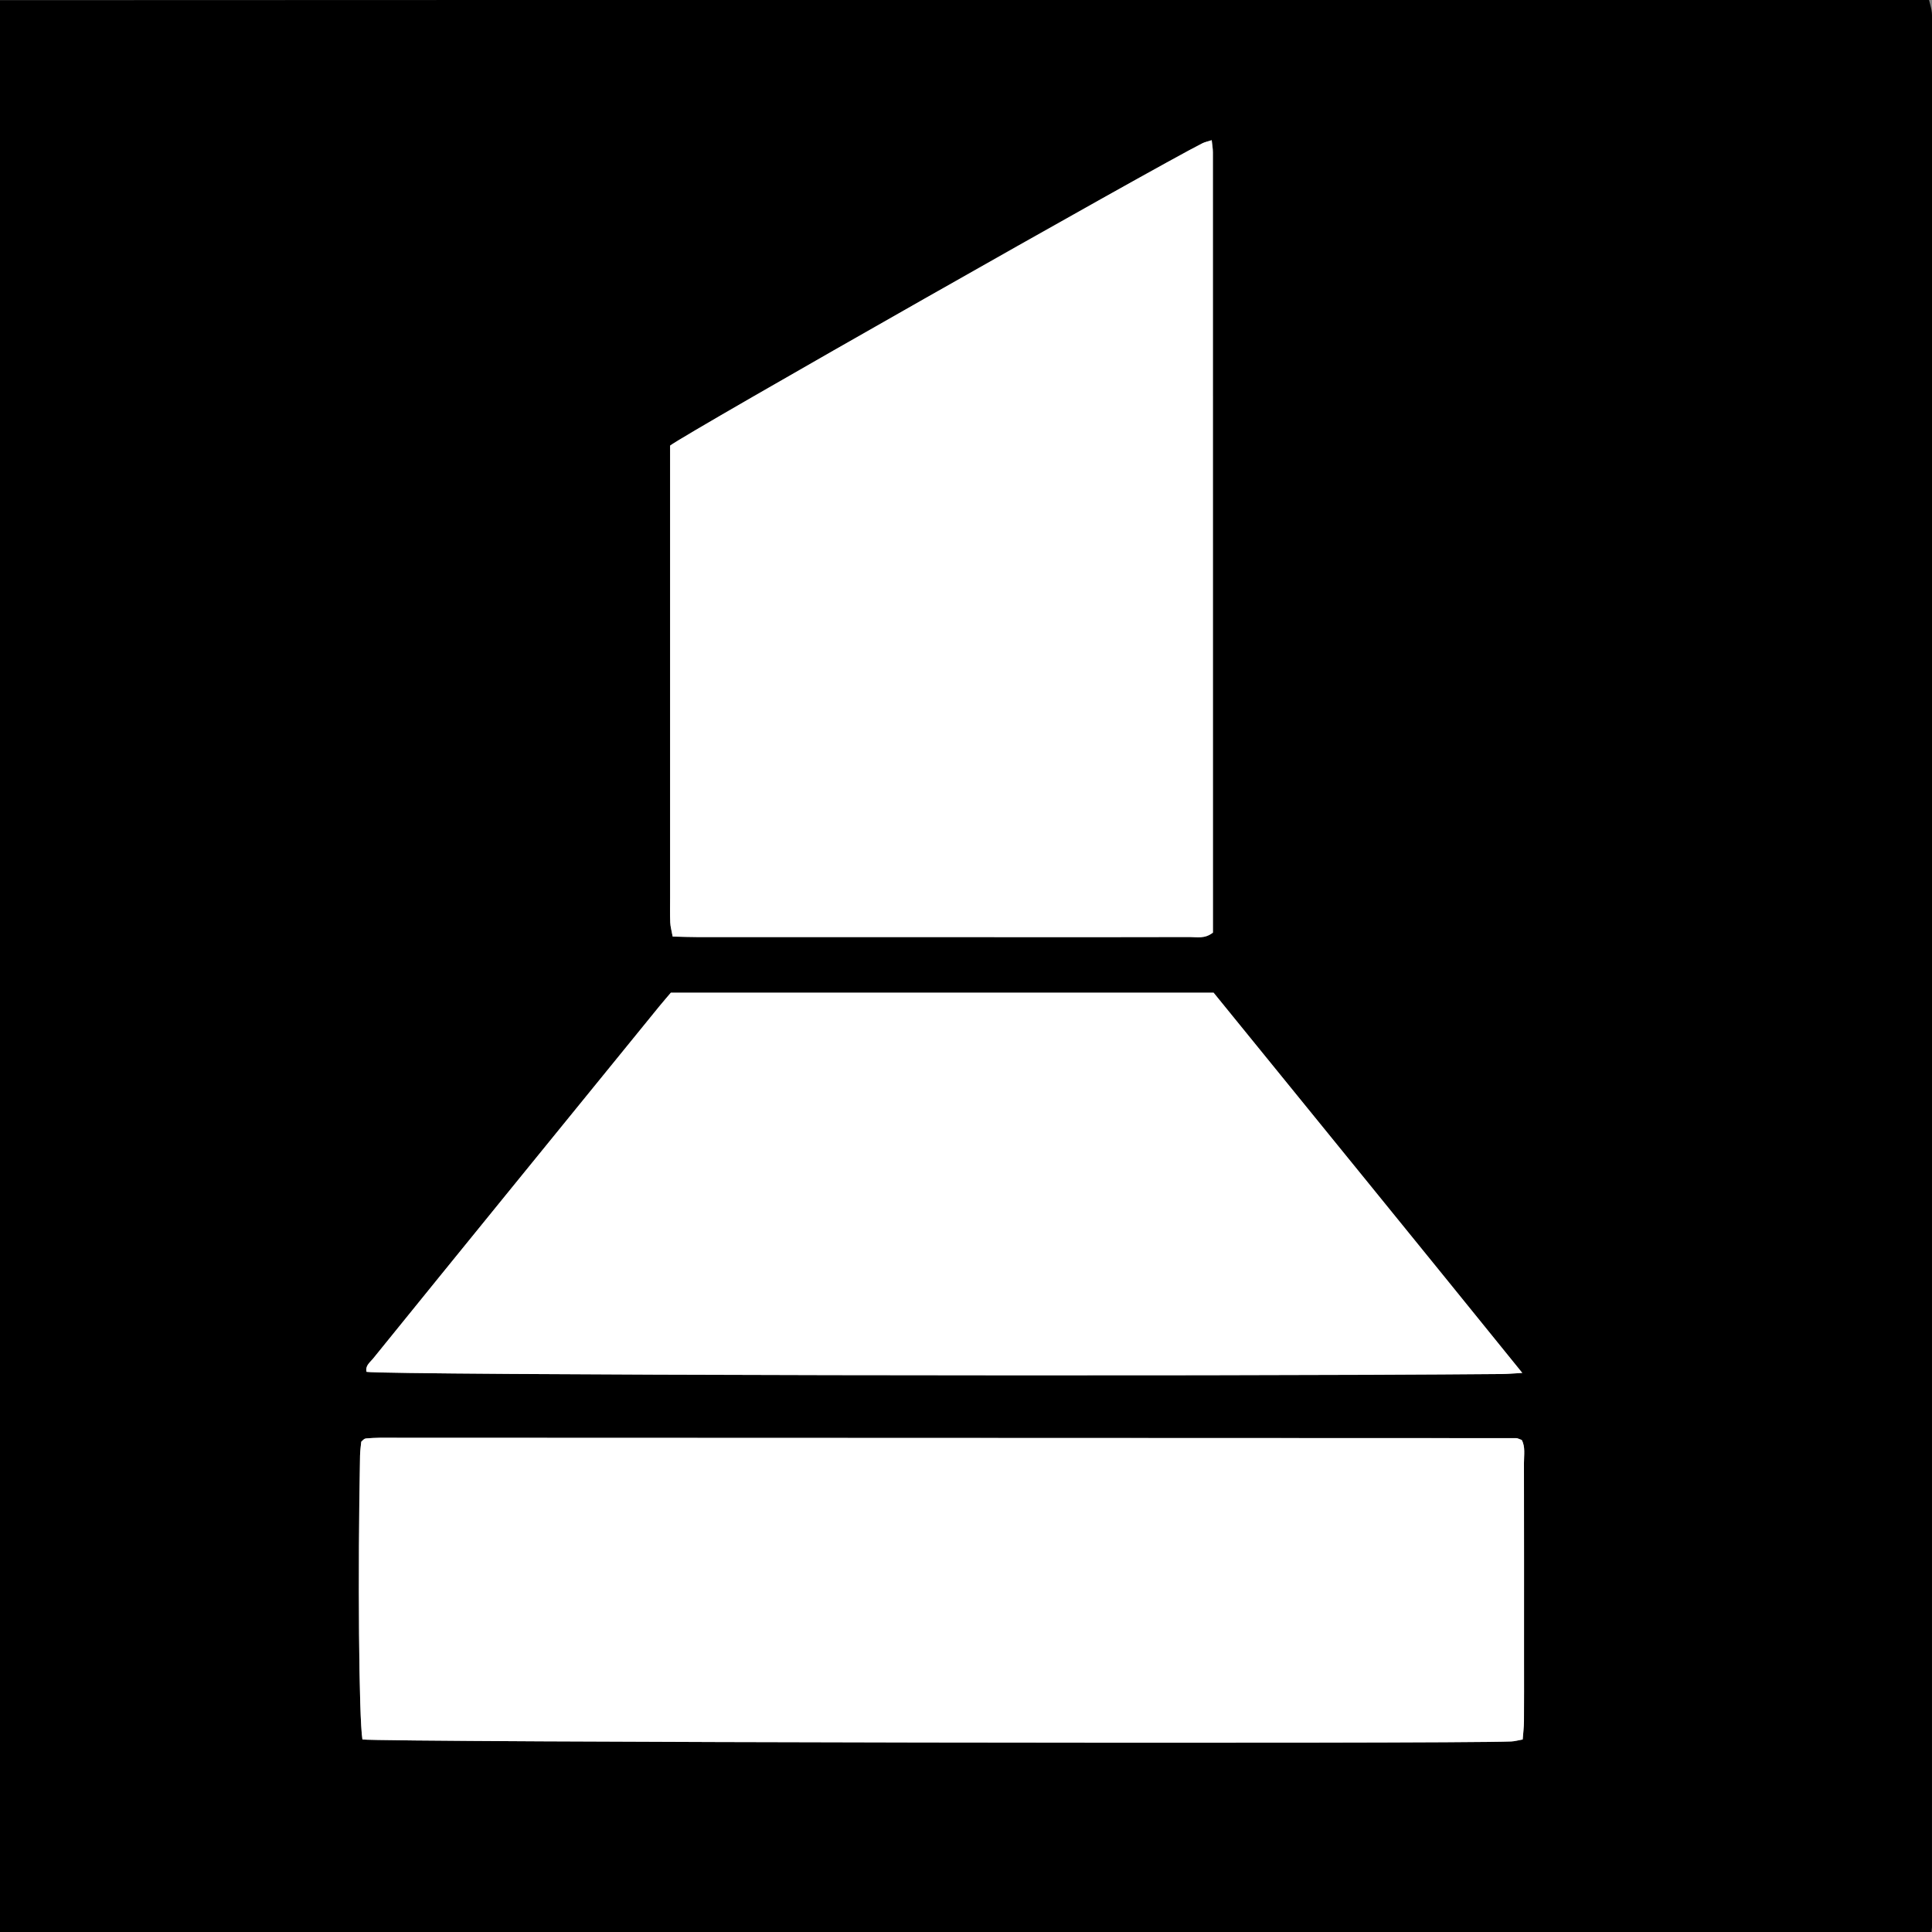 <?xml version="1.0" encoding="utf-8"?>
<!-- Generator: Adobe Illustrator 16.0.3, SVG Export Plug-In . SVG Version: 6.00 Build 0)  -->
<!DOCTYPE svg PUBLIC "-//W3C//DTD SVG 1.1//EN" "http://www.w3.org/Graphics/SVG/1.1/DTD/svg11.dtd">
<svg version="1.1" id="Layer_1" xmlns="http://www.w3.org/2000/svg" xmlns:xlink="http://www.w3.org/1999/xlink" x="0px" y="0px"
	 width="566.93px" height="566.93px" viewBox="0 0 566.93 566.93" enable-background="new 0 0 566.93 566.93" xml:space="preserve">
<rect x="0" y="0" width="566.93" height="566.93" fill="#808080" stroke="none"/>
<path fill-rule="evenodd" clip-rule="evenodd" d="M566.297,569.309c-189.12,0-377.672,0-566.226-0.023
	c-0.601,0-1.201-0.366-1.844-0.575c-0.233-0.671-0.626-1.276-0.626-1.887C-2.427,378.694-2.429,190.566-2.403,2.437
	c0-0.61,0.382-1.218,0.525-1.649c0.325-0.282,0.466-0.453,0.647-0.55c0.191-0.102,0.418-0.186,0.629-0.186
	C186.644-0.016,373.891-0.079,561.134-0.14c1.526,0,3.053,0,4.893,0c0.336,1.449,0.765,2.646,0.863,3.869
	c0.143,1.748,0.048,3.514,0.048,5.271c0,183.735,0.001,367.469-0.016,551.205C566.922,563.008,567.269,565.86,566.297,569.309z
	 M106.348,510.429c5.774,0.838,319.048,1.361,337.066,0.593c1.055-0.043,2.095-0.348,3.415-0.579c0.139-1.908,0.36-3.622,0.371-5.34
	c0.045-5.932,0.019-11.863,0.019-17.794c0-19.332,0.019-38.666-0.022-57.998c-0.005-2.331,0.448-4.781-0.652-6.764
	c-0.81-0.278-1.212-0.539-1.614-0.539c-111.159-0.053-222.32-0.088-333.479-0.114c-1.312,0-2.625,0.112-3.936,0.191
	c-0.213,0.012-0.441,0.084-0.629,0.186c-0.179,0.099-0.316,0.276-0.88,0.79c-0.098,1.083-0.325,2.569-0.354,4.059
	C104.977,461.648,105.31,504.129,106.348,510.429z M355.569,41.14c-1.161,0.375-1.991,0.531-2.718,0.895
	c-14.093,7.084-151.495,85.059-156.218,88.726c0,2.02,0,4.413,0,6.807c0,41.964,0,83.929,0,125.894c0,2.417-0.063,4.836,0.041,7.248
	c0.055,1.245,0.418,2.477,0.714,4.115c2.656,0.061,5.034,0.16,7.413,0.16c32.078,0.01,64.155,0.008,96.232,0.008
	c16.041,0,32.079,0.022,48.117-0.028c2.127-0.007,4.407,0.586,6.775-1.305c0-76.122,0.001-152.561-0.014-229
	C355.912,43.625,355.717,42.589,355.569,41.14z M356.12,291.296c-53.302,0-106.239,0-159.262,0c-1.166,1.38-2.318,2.695-3.423,4.051
	c-14.98,18.403-29.958,36.81-44.926,55.224c-13.029,16.026-26.051,32.058-39.043,48.112c-0.901,1.113-2.341,2.071-1.911,3.878
	c6.003,0.95,246.699,1.407,333.434,0.633c1.45-0.014,2.899-0.157,5.721-0.316C416.209,365.157,386.31,328.445,356.12,291.296z"/>
<path fill-rule="evenodd" clip-rule="evenodd" fill="#FFFFFF" d="M106.348,510.429c-1.038-6.3-1.371-48.78-0.698-83.31
	c0.03-1.489,0.257-2.976,0.354-4.059c0.564-0.514,0.701-0.691,0.88-0.79c0.188-0.102,0.417-0.174,0.629-0.186
	c1.311-0.079,2.624-0.191,3.936-0.191c111.16,0.026,222.32,0.062,333.479,0.114c0.402,0,0.805,0.261,1.614,0.539
	c1.101,1.982,0.647,4.433,0.652,6.764c0.041,19.332,0.022,38.666,0.022,57.998c0,5.931,0.026,11.862-0.019,17.794
	c-0.011,1.718-0.232,3.432-0.371,5.34c-1.32,0.231-2.36,0.536-3.415,0.579C425.396,511.79,112.123,511.267,106.348,510.429z"/>
<path fill-rule="evenodd" clip-rule="evenodd" fill="#FFFFFF" d="M355.569,41.14c0.147,1.449,0.343,2.484,0.343,3.519
	c0.015,76.439,0.014,152.878,0.014,229c-2.368,1.891-4.648,1.298-6.775,1.305c-16.038,0.05-32.076,0.028-48.117,0.028
	c-32.077,0-64.154,0.002-96.232-0.008c-2.379,0-4.757-0.099-7.413-0.16c-0.295-1.638-0.659-2.87-0.714-4.115
	c-0.104-2.412-0.041-4.831-0.041-7.248c0-41.965,0-83.93,0-125.894c0-2.394,0-4.787,0-6.807
	c4.723-3.667,142.125-81.642,156.218-88.726C353.578,41.671,354.408,41.516,355.569,41.14z"/>
<path fill-rule="evenodd" clip-rule="evenodd" fill="#FFFFFF" d="M356.12,291.296c30.189,37.149,60.089,73.861,90.589,111.581
	c-2.821,0.159-4.271,0.303-5.721,0.316c-86.734,0.774-327.43,0.317-333.434-0.633c-0.43-1.807,1.01-2.765,1.911-3.878
	c12.993-16.055,26.015-32.086,39.043-48.112c14.969-18.414,29.946-36.82,44.926-55.224c1.104-1.355,2.257-2.671,3.423-4.051
	C249.881,291.296,302.818,291.296,356.12,291.296z"/>
</svg>
